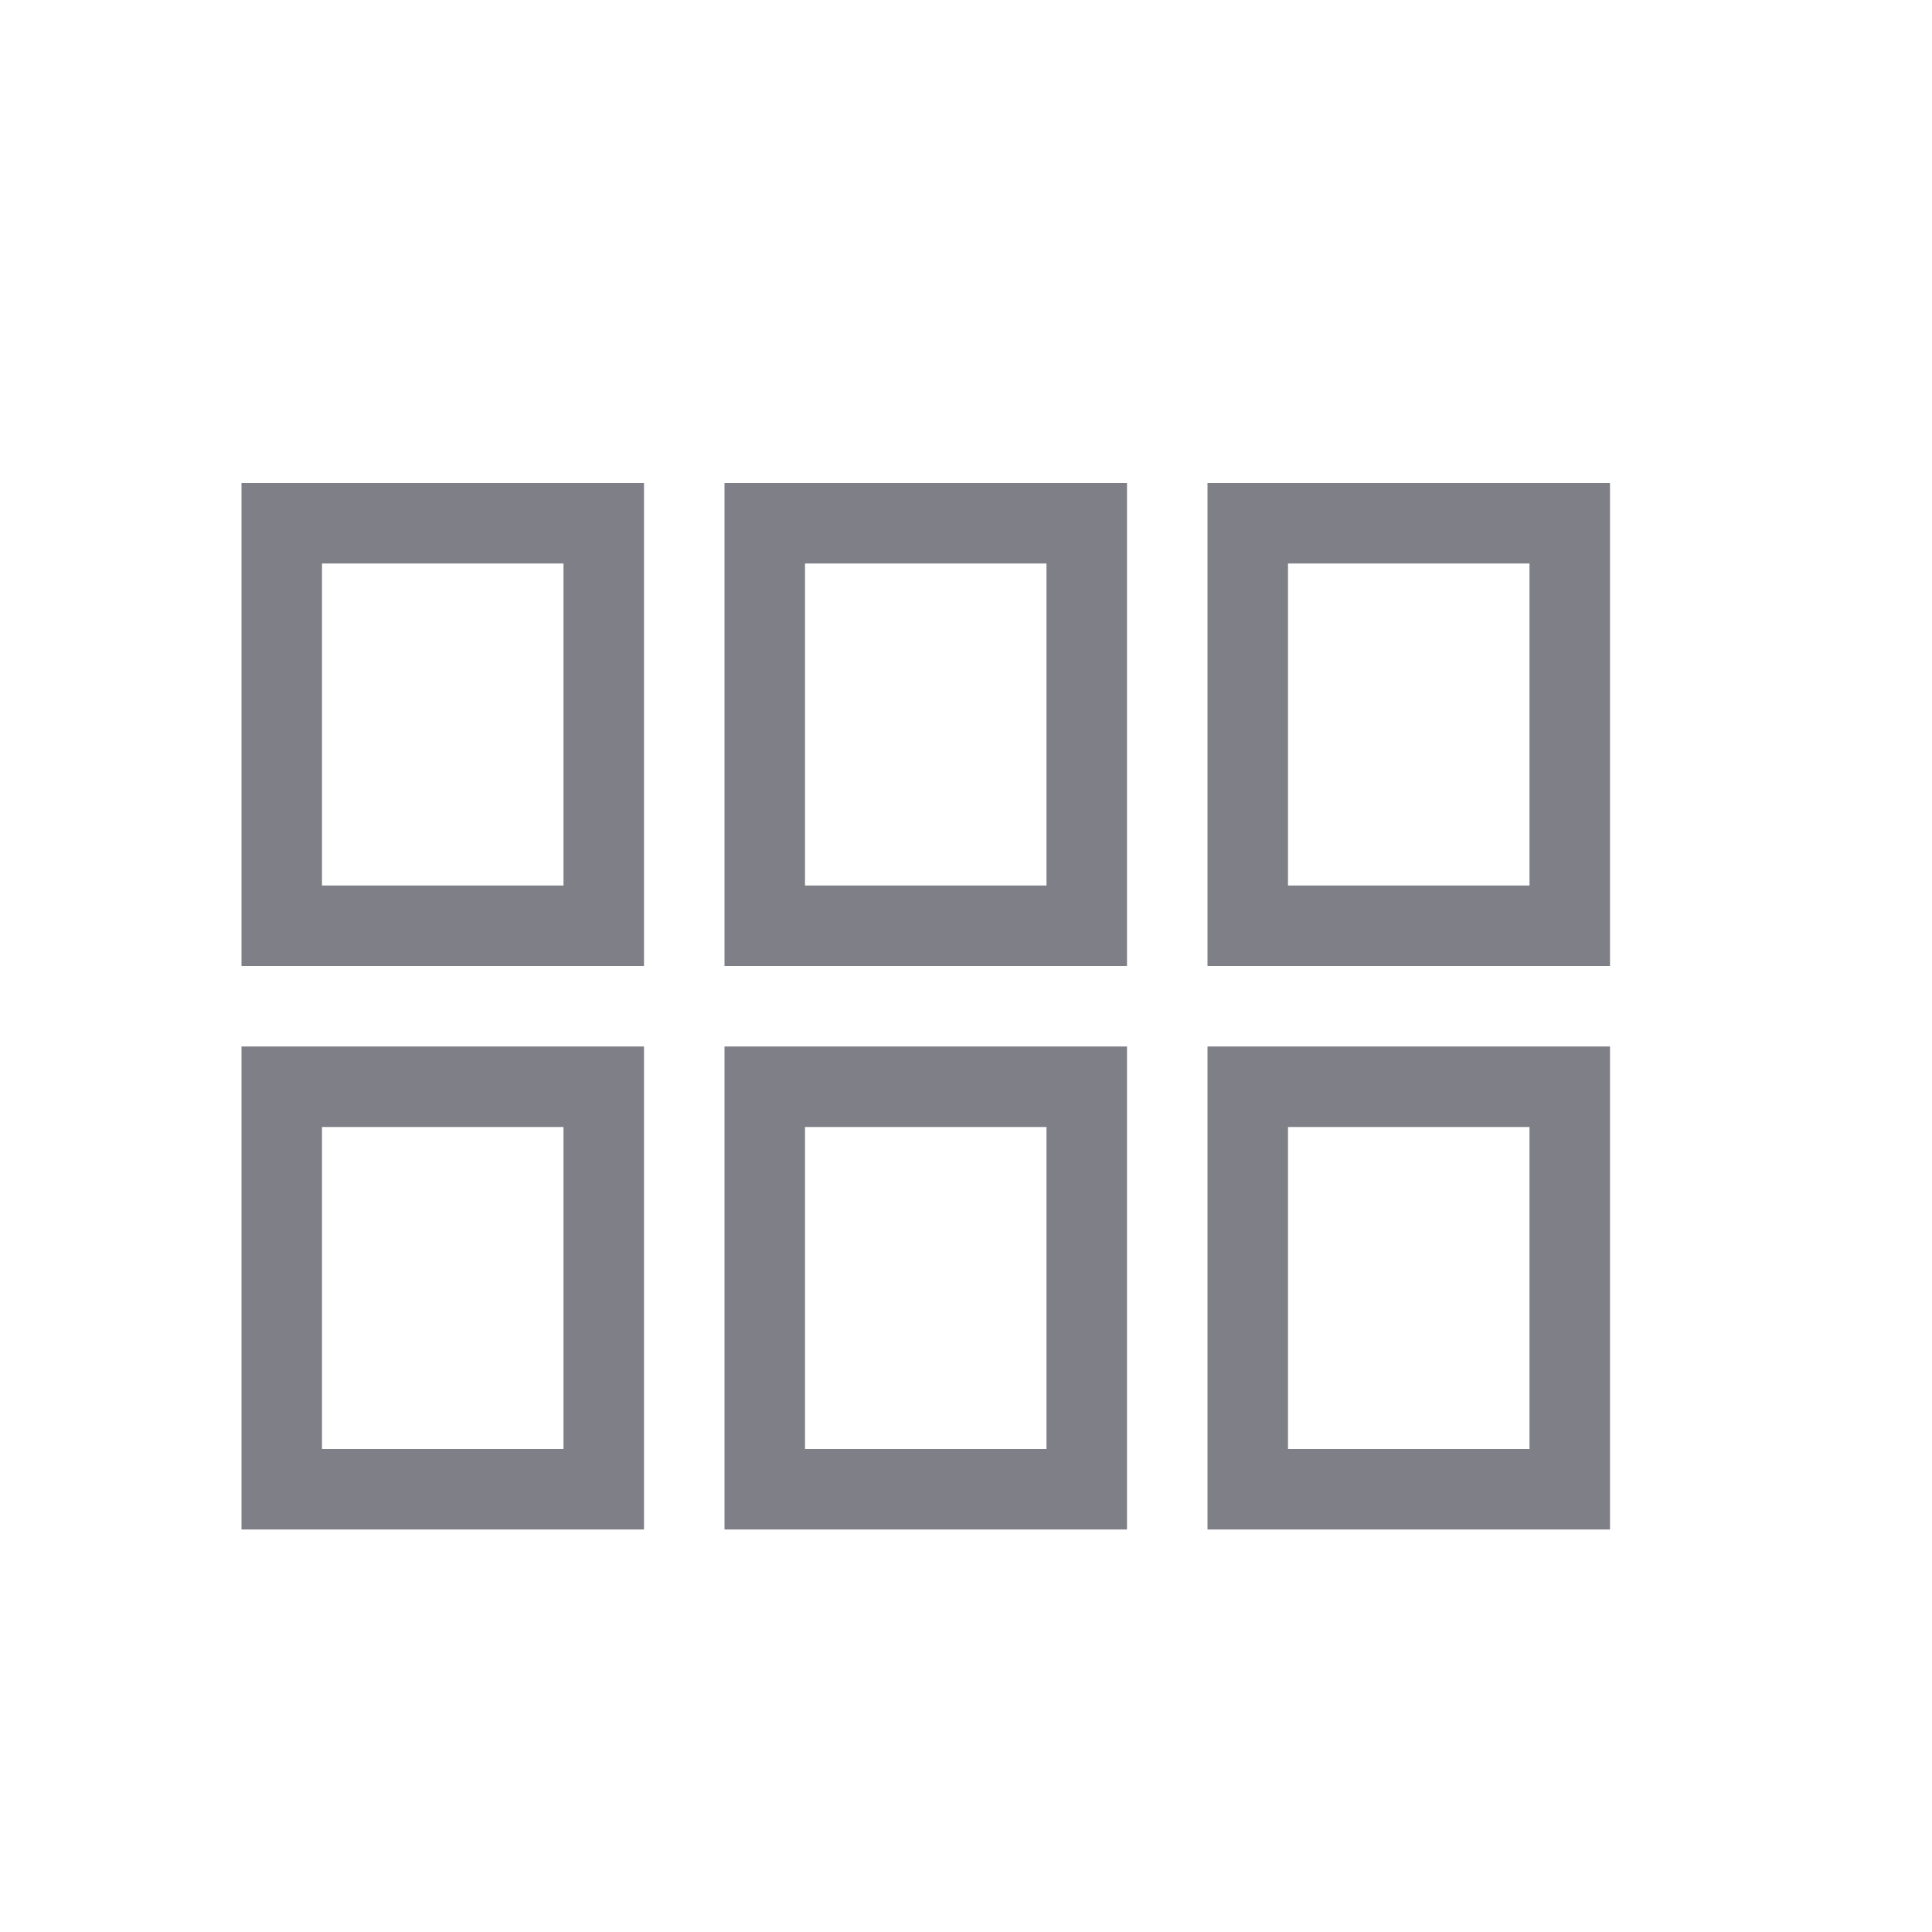 <svg width="24" height="24" viewBox="0 0 24 24" fill="none" xmlns="http://www.w3.org/2000/svg">
<path d="M15 6H20V12H15V6ZM9 12V6H14V12H9ZM15 19V13H20V19H15ZM9 19V13H14V19H9ZM3 19V13H8V19H3ZM3 12V6H8V12H3ZM4 7V11H7V7H4ZM10 7V11H13V7H10ZM16 7V11H19V7H16ZM4 14V18H7V14H4ZM10 14V18H13V14H10ZM16 14V18H19V14H16Z" fill="#7F8087"/>
</svg>

